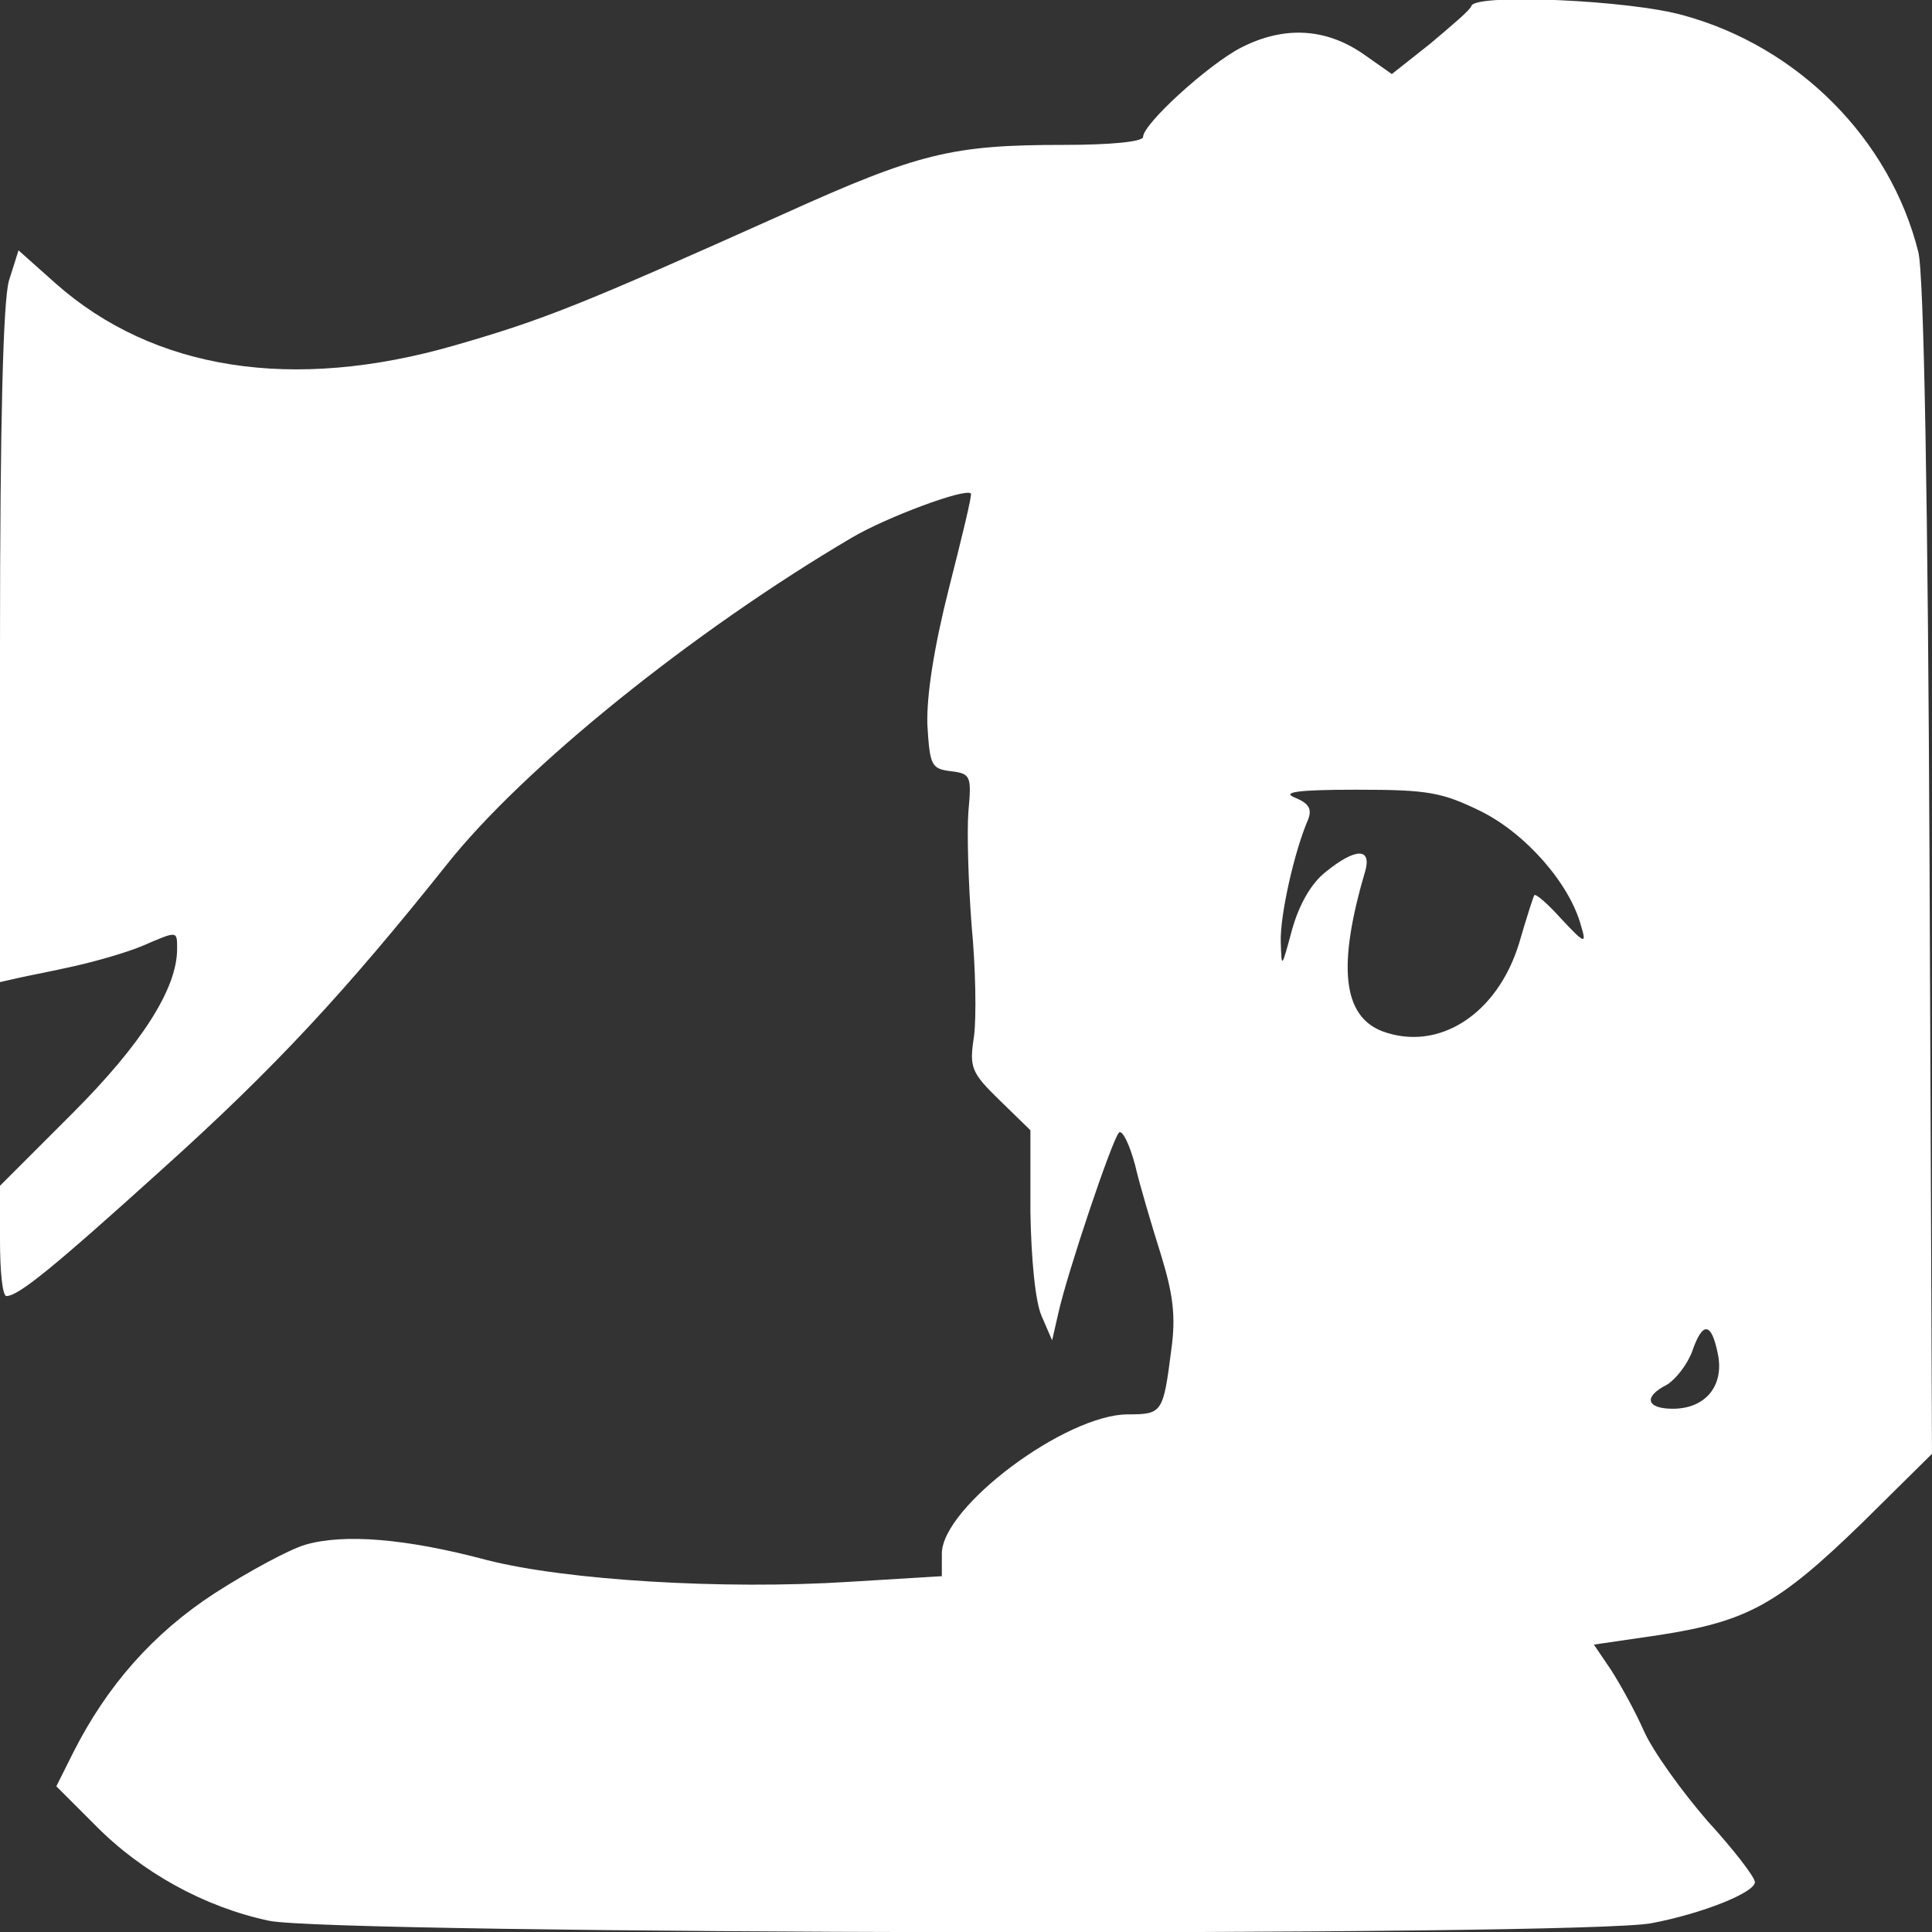 <?xml version="1.0" standalone="no"?>
<!DOCTYPE svg PUBLIC "-//W3C//DTD SVG 20010904//EN"
 "http://www.w3.org/TR/2001/REC-SVG-20010904/DTD/svg10.dtd">
<svg version="1.0" xmlns="http://www.w3.org/2000/svg"
 width="240pt" height="240pt" viewBox="0 0 240 240"
 preserveAspectRatio="xMidYMid meet">

<rect x="0" y="0" width="240" height="240" fill="#333333" stroke="none"/>

<g transform="translate(0,240) scale(0.1,-0.1)"
fill="#FFFFFF" stroke="none">
<path d="M1828 2393 c-1 -5 -25 -25 -51 -47 l-48 -38 -37 26 c-46 31 -97 34
-150 7 -41 -21 -122 -95 -122 -111 0 -6 -39 -10 -99 -10 -138 0 -180 -10 -348
-86 -252 -113 -297 -131 -408 -163 -201 -58 -374 -31 -496 77 l-46 41 -12 -38
c-7 -26 -11 -171 -11 -455 l0 -416 22 5 c13 3 45 9 71 15 27 6 65 17 84 25 44
19 43 19 43 -4 0 -49 -44 -118 -130 -204 l-90 -90 0 -68 c0 -38 3 -69 8 -69
15 0 59 36 194 158 140 126 227 220 353 378 95 120 306 290 503 406 42 25 141
62 148 55 2 -1 -11 -54 -27 -117 -19 -75 -28 -134 -27 -170 3 -51 5 -55 29
-58 25 -3 26 -6 22 -50 -2 -26 0 -90 4 -142 5 -52 6 -113 3 -137 -6 -39 -4
-45 32 -80 l38 -37 0 -101 c1 -59 6 -112 14 -130 l13 -30 8 35 c11 49 66 213
75 223 4 4 13 -14 20 -40 6 -26 21 -76 32 -111 15 -49 19 -76 13 -119 -10 -78
-11 -80 -54 -80 -77 0 -231 -115 -231 -173 l0 -28 -115 -7 c-157 -10 -352 2
-450 27 -101 27 -178 33 -226 19 -20 -6 -70 -33 -112 -60 -77 -50 -134 -115
-176 -198 l-21 -42 48 -48 c58 -59 136 -102 216 -119 79 -17 1635 -20 1718 -3
63 12 128 38 128 51 0 6 -26 40 -59 76 -32 37 -68 87 -79 112 -11 25 -30 59
-41 76 l-21 31 82 12 c109 17 147 38 251 139 l87 86 -3 725 c-2 457 -7 741
-14 768 -35 140 -149 255 -292 294 -67 19 -256 27 -263 12z m12 -1001 c56 -28
110 -90 124 -142 7 -23 5 -23 -24 8 -17 19 -32 32 -34 30 -1 -1 -10 -29 -19
-60 -27 -88 -100 -135 -170 -109 -49 19 -56 81 -21 199 8 29 -12 29 -49 -1
-18 -14 -33 -40 -42 -72 -13 -48 -13 -49 -14 -15 -1 33 17 113 34 152 5 13 1
20 -16 27 -18 7 3 10 76 10 89 0 106 -3 155 -27z m294 -674 c8 -39 -15 -68
-56 -68 -33 0 -37 15 -7 30 11 7 25 25 31 41 13 38 24 37 32 -3z"/>
</g>
</svg>
